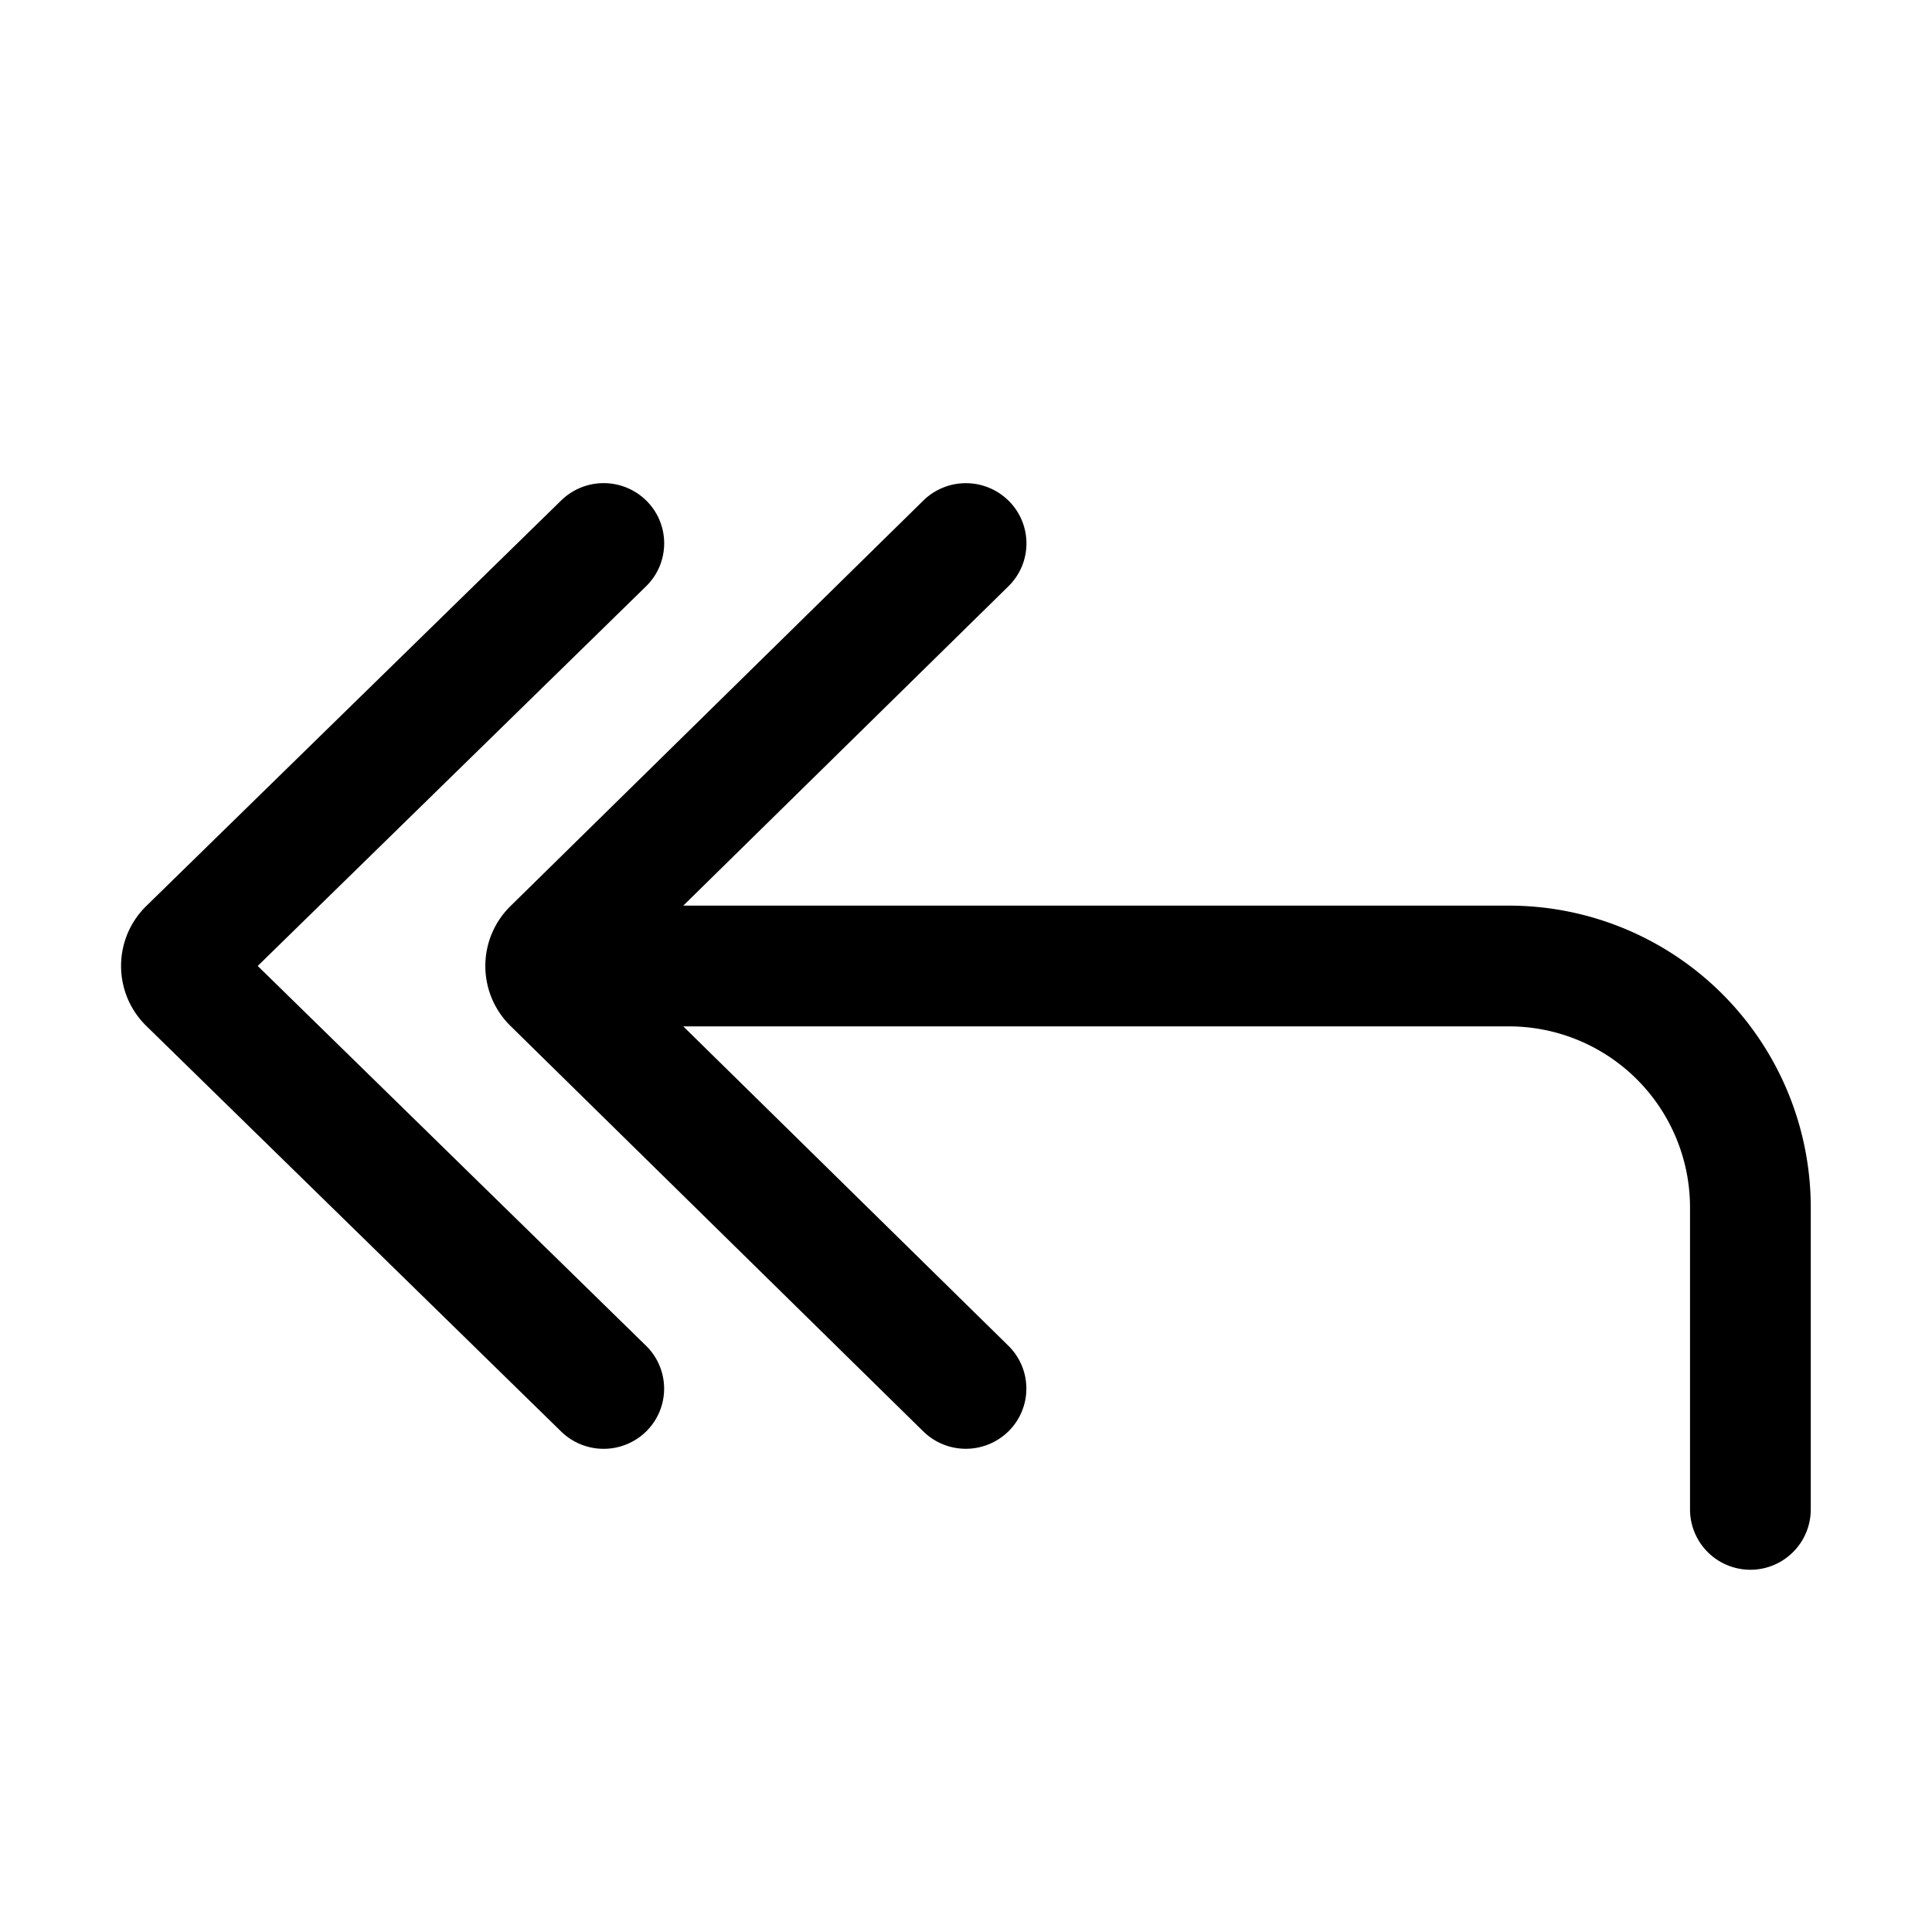 <svg xmlns="http://www.w3.org/2000/svg" width="24" height="24" viewBox="0 0 24 24">
  <g class="ic-arrows-up-and-left">
    <path fill-rule="evenodd" d="m8.488 11.25 4.04-3.968a.745.745 0 0 0 .005-1.058.755.755 0 0 0-1.063-.006l-5.128 5.037a1.043 1.043 0 0 0 0 1.49l5.128 5.037a.755.755 0 0 0 1.063-.007.745.745 0 0 0-.006-1.057L8.488 12.75h10.256a2.25 2.25 0 0 1 2.25 2.25v3.75a.75.75 0 0 0 1.5 0V15a3.75 3.75 0 0 0-3.75-3.75H8.488ZM3.201 12l4.825-4.717c.296-.29.3-.763.009-1.058a.755.755 0 0 0-1.064-.008l-5.152 5.036c-.42.41-.42 1.083 0 1.493l5.152 5.037a.755.755 0 0 0 1.064-.009.745.745 0 0 0-.01-1.057L3.202 12Z" class="Icon"/>
  </g>
</svg>
